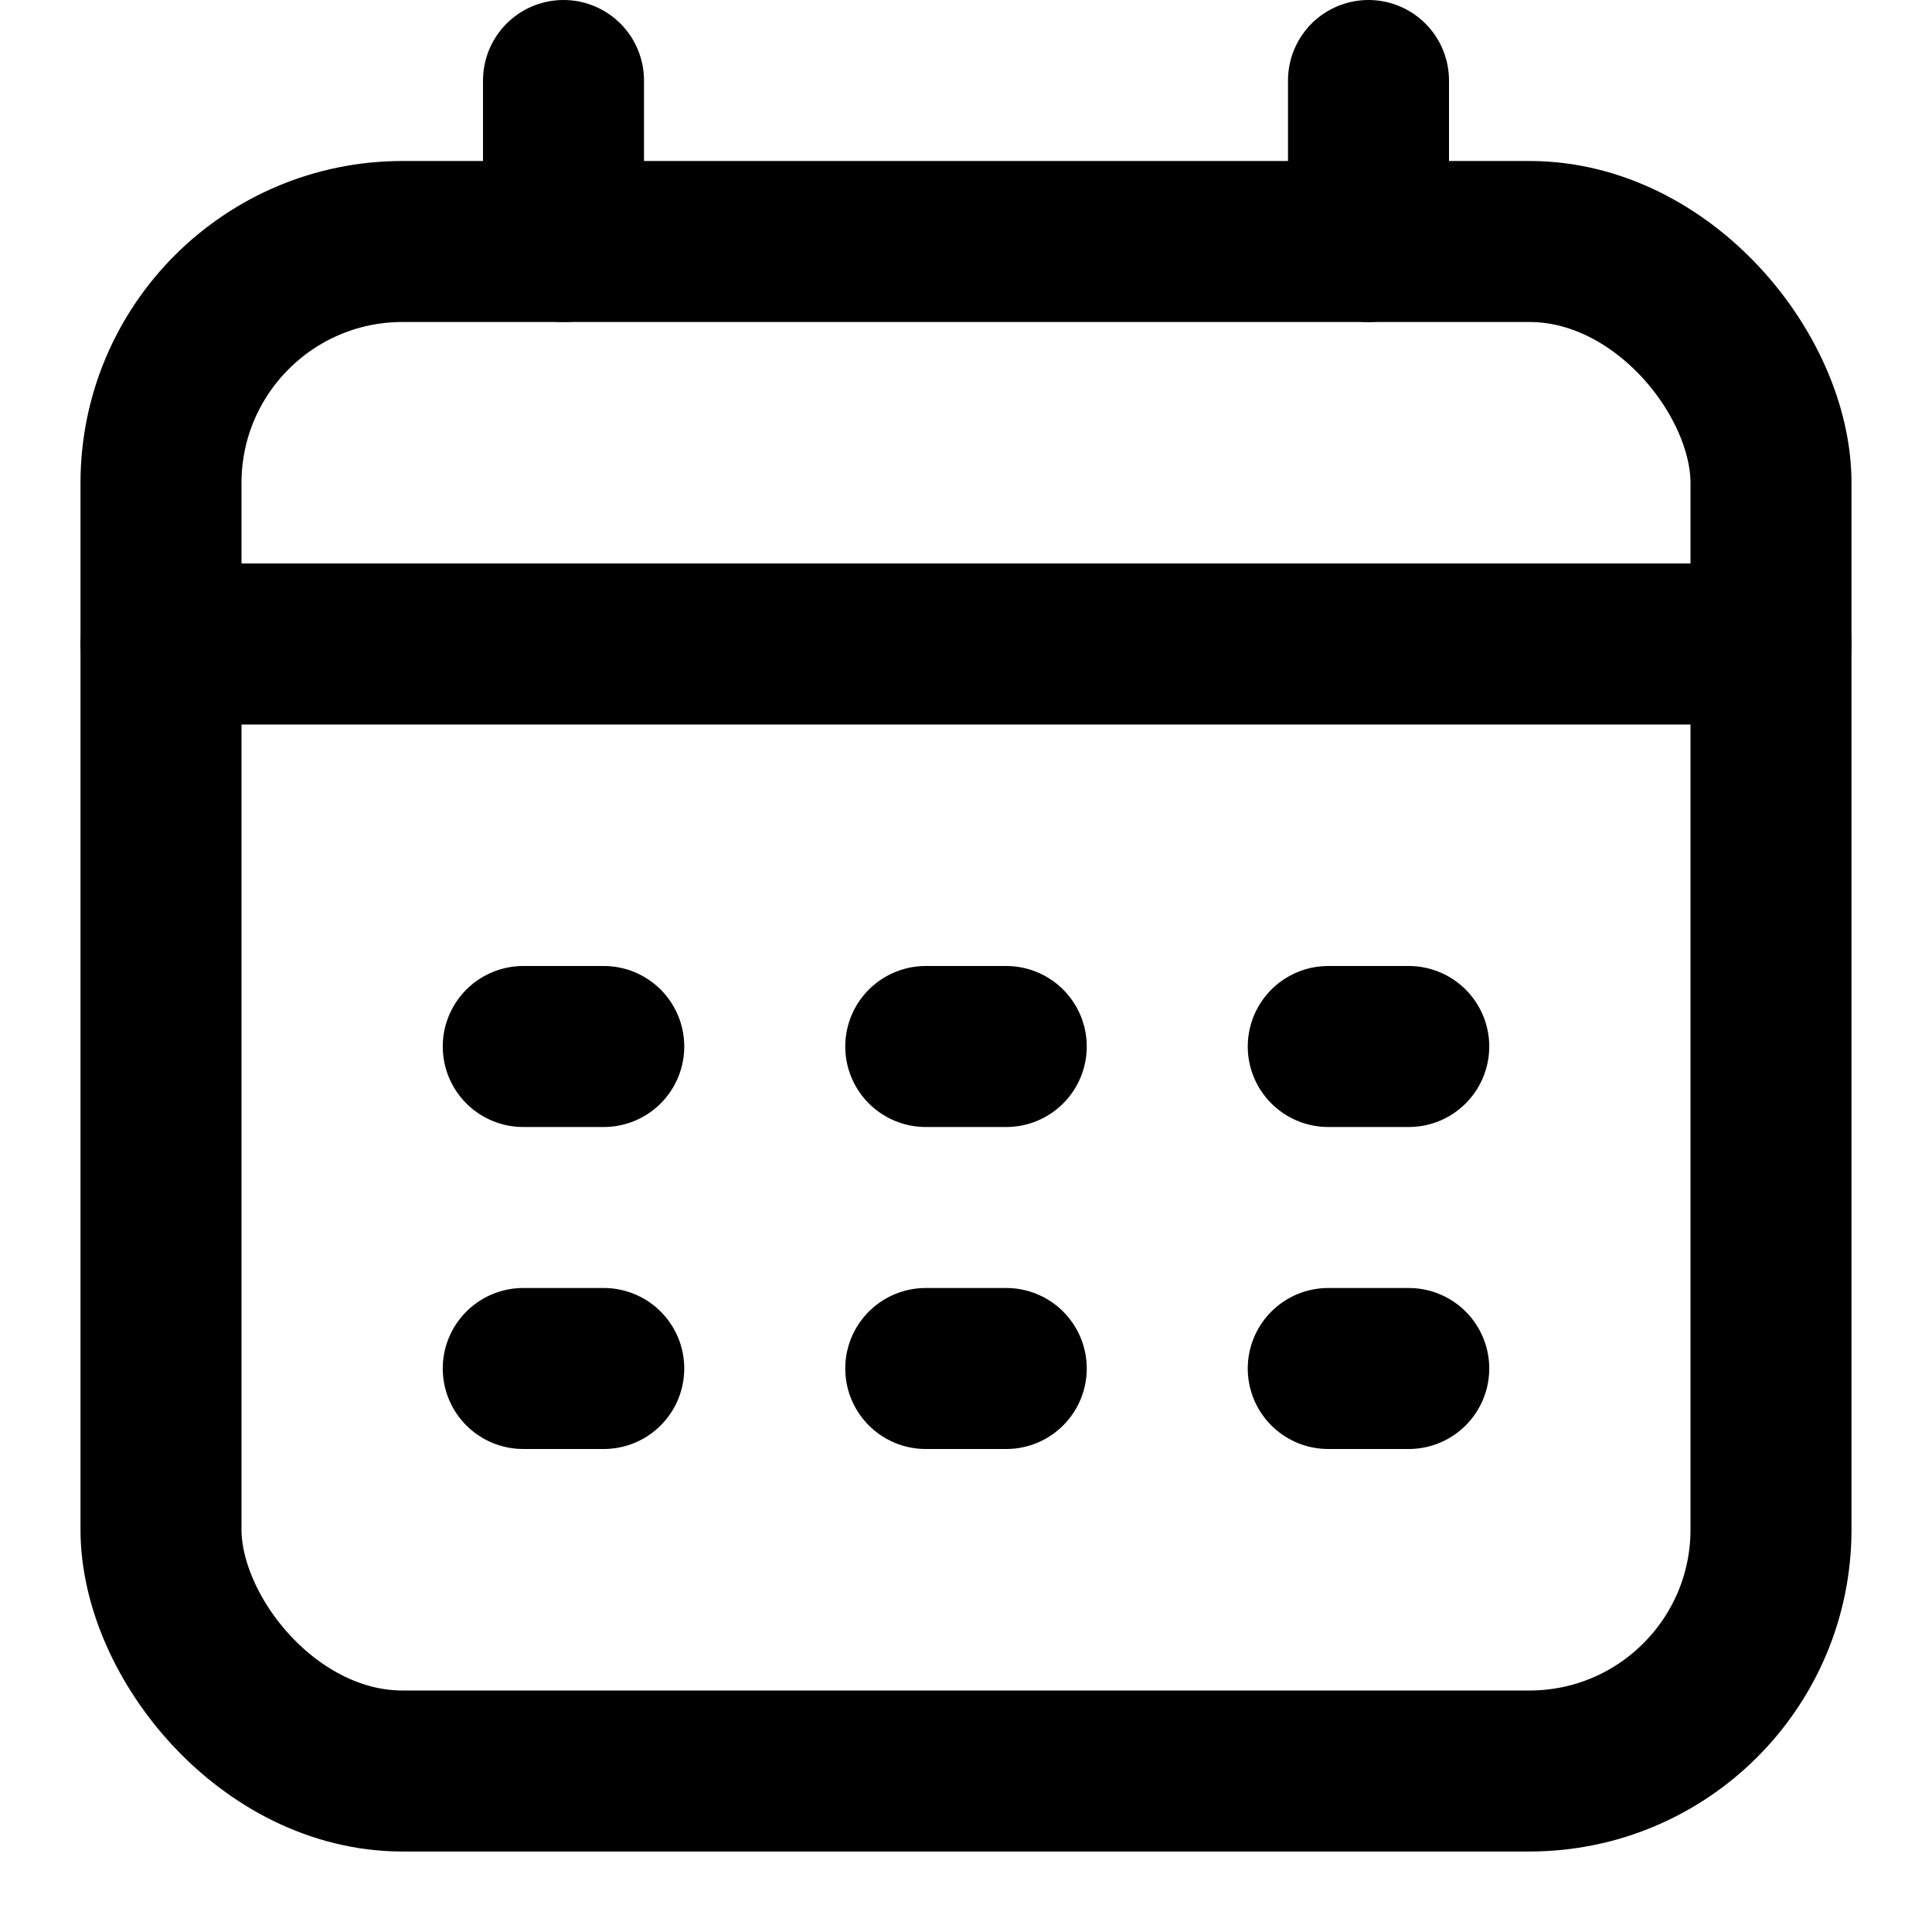 <svg width="24" height="24" viewBox="0 0 24 24" fill="none" xmlns="http://www.w3.org/2000/svg">
  <rect x="2" y="3" width="20" height="19" rx="3" stroke="currentColor" stroke-width="2" />
  <path d="M7 1V3" stroke="currentColor" stroke-width="2" stroke-linecap="round" stroke-linejoin="round" />
  <path d="M17 1V3" stroke="currentColor" stroke-width="2" stroke-linecap="round" stroke-linejoin="round" />
  <path d="M2 8H22" stroke="currentColor" stroke-width="2" stroke-linecap="round" stroke-linejoin="round" />
  <path d="M6.5 13H7.5" stroke="currentColor" stroke-width="2" stroke-linecap="round" stroke-linejoin="round" />
  <path d="M11.5 13H12.5" stroke="currentColor" stroke-width="2" stroke-linecap="round" stroke-linejoin="round" />
  <path d="M16.5 13H17.5" stroke="currentColor" stroke-width="2" stroke-linecap="round" stroke-linejoin="round" />
  <path d="M6.5 17H7.5" stroke="currentColor" stroke-width="2" stroke-linecap="round" stroke-linejoin="round" />
  <path d="M11.5 17H12.5" stroke="currentColor" stroke-width="2" stroke-linecap="round" stroke-linejoin="round" />
  <path d="M16.5 17H17.5" stroke="currentColor" stroke-width="2" stroke-linecap="round" stroke-linejoin="round" />
</svg>
